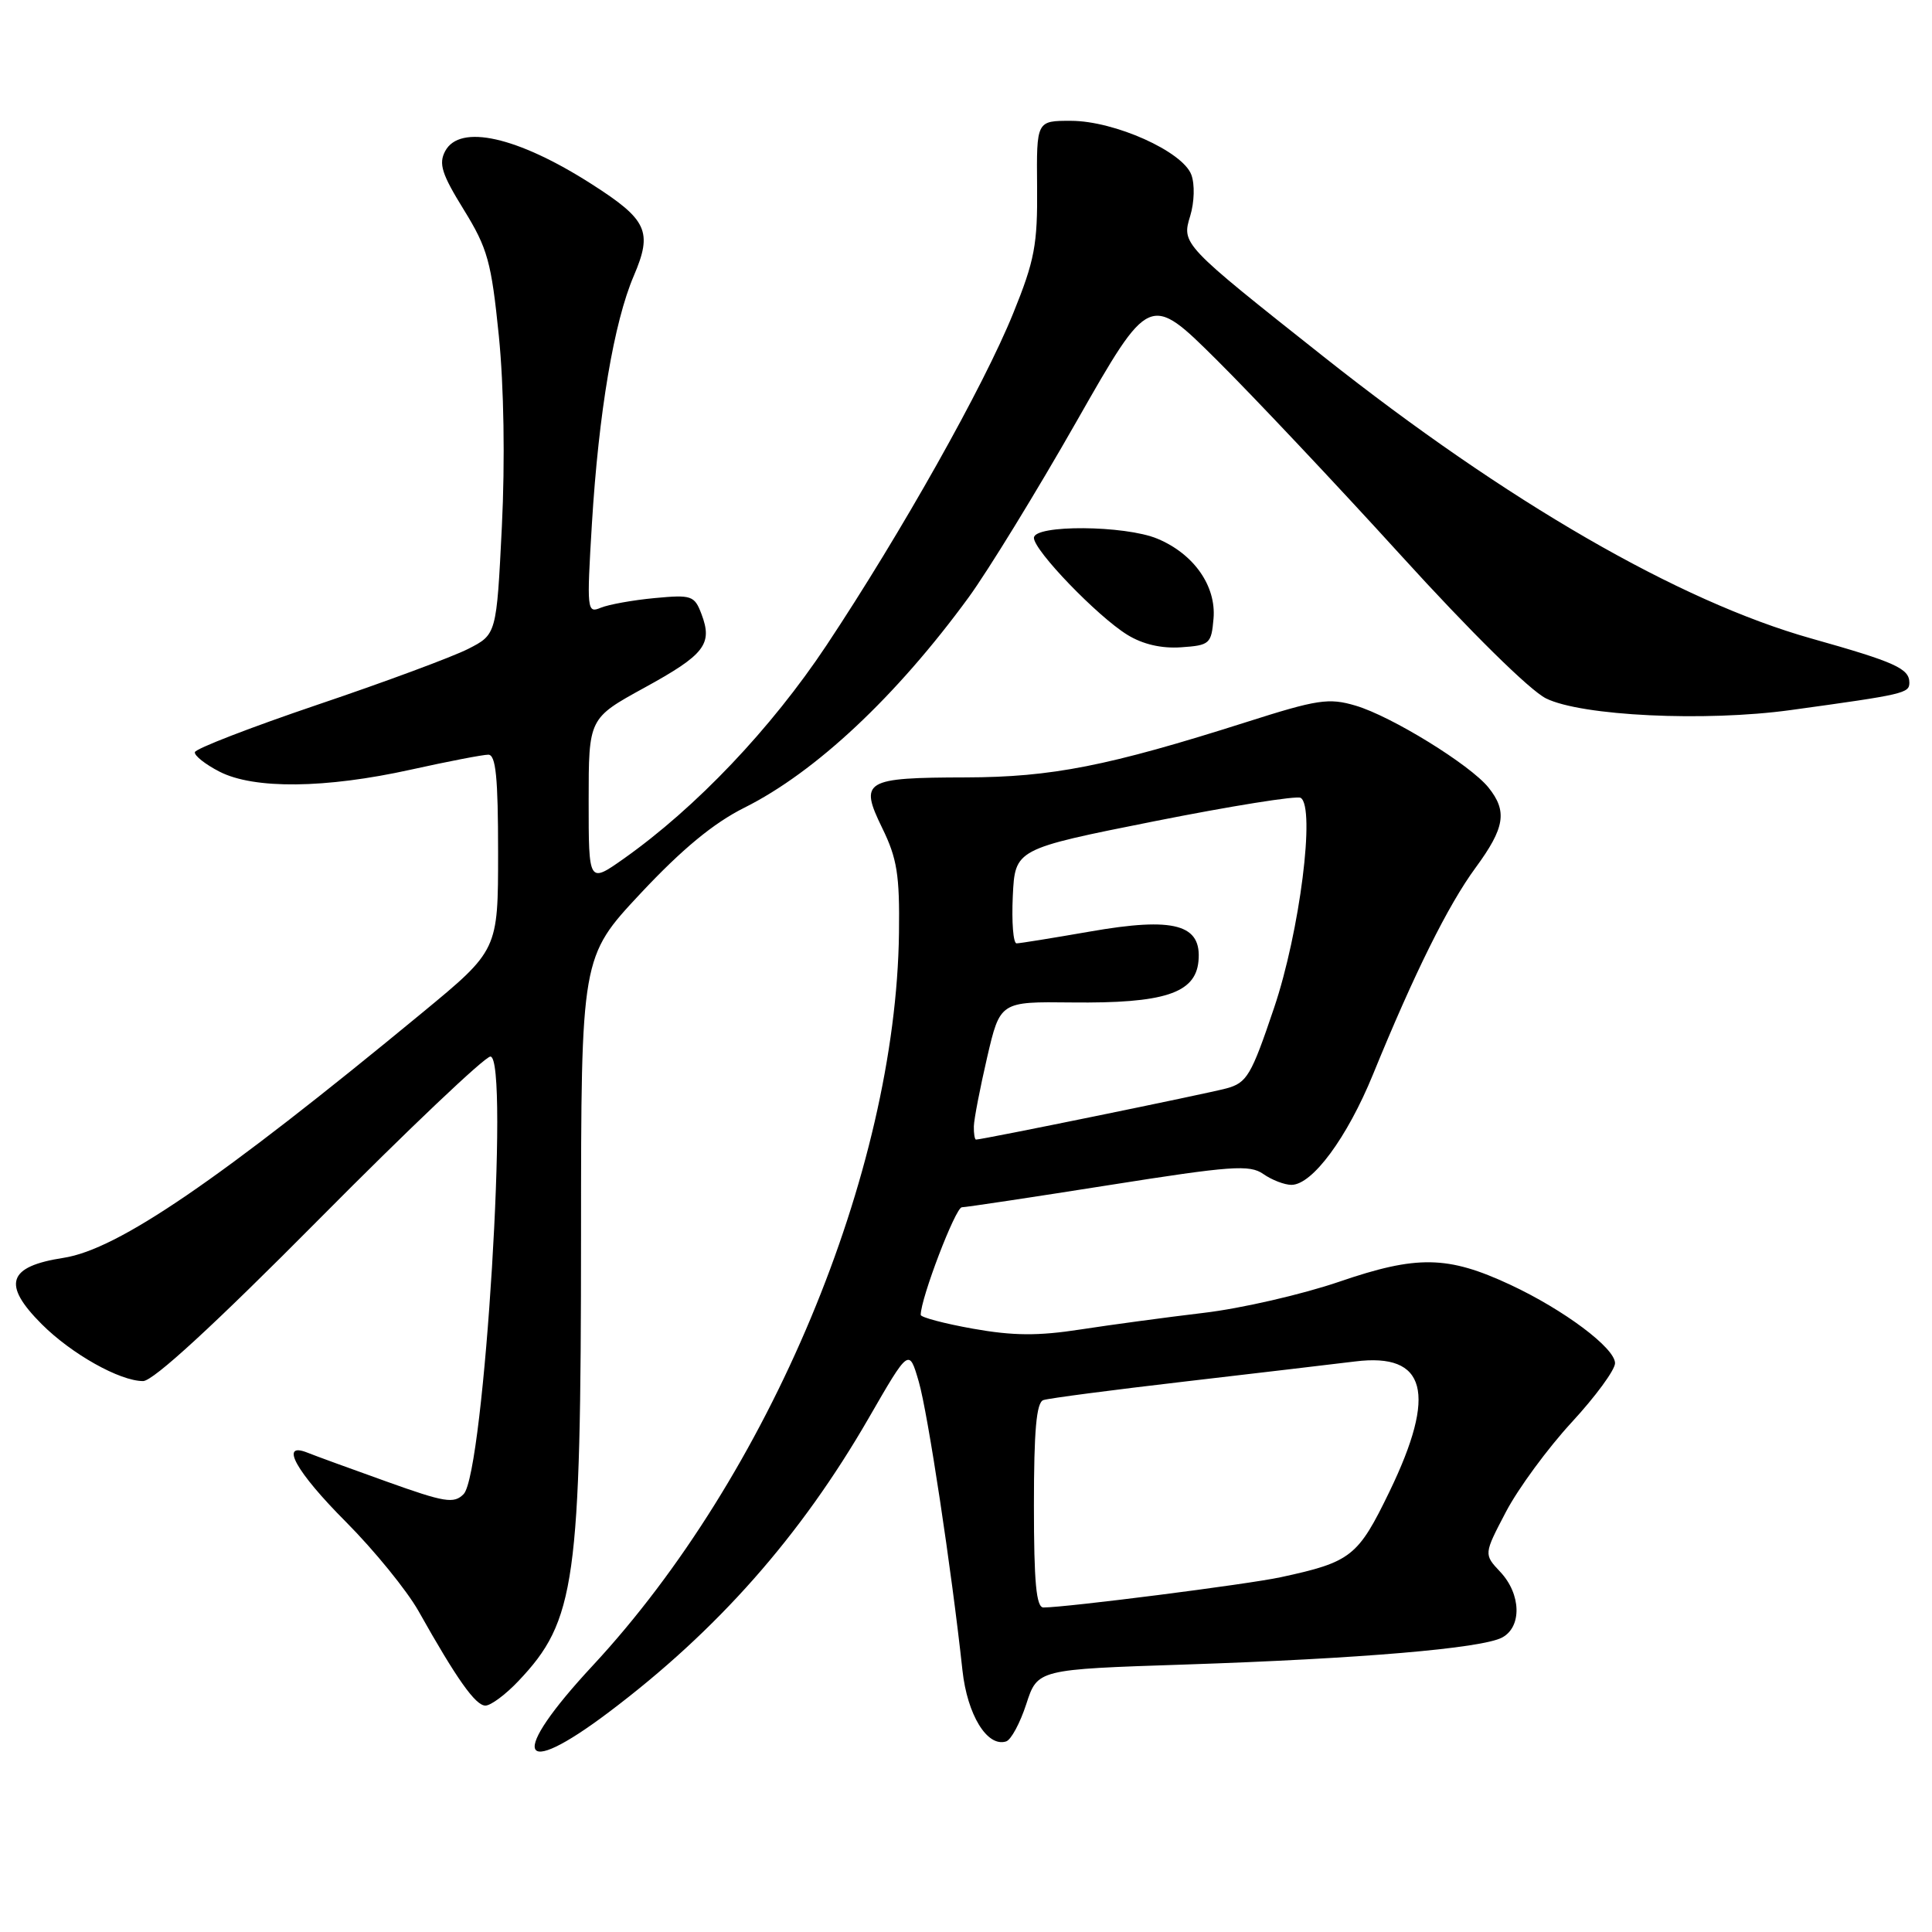 <?xml version="1.0" encoding="UTF-8" standalone="no"?>
<!DOCTYPE svg PUBLIC "-//W3C//DTD SVG 1.1//EN" "http://www.w3.org/Graphics/SVG/1.1/DTD/svg11.dtd" >
<svg xmlns="http://www.w3.org/2000/svg" xmlns:xlink="http://www.w3.org/1999/xlink" version="1.1" viewBox="0 0 256 256">
 <g >
 <path fill="currentColor"
d=" M 80.69 226.86 C 95.05 216.04 106.08 203.55 115.11 187.90 C 120.45 178.64 120.45 178.64 121.74 183.07 C 122.94 187.20 126.09 208.00 127.53 221.33 C 128.17 227.23 130.81 231.54 133.31 230.75 C 133.97 230.55 135.17 228.31 135.99 225.79 C 137.48 221.20 137.48 221.20 156.99 220.56 C 180.21 219.79 196.34 218.42 199.04 216.98 C 201.68 215.57 201.56 211.23 198.80 208.29 C 196.60 205.95 196.60 205.95 199.55 200.32 C 201.17 197.23 205.09 191.90 208.25 188.47 C 211.41 185.05 214.00 181.52 214.00 180.63 C 214.00 178.62 207.24 173.56 200.11 170.23 C 191.82 166.37 187.77 166.30 177.44 169.84 C 172.52 171.52 164.45 173.38 159.50 173.96 C 154.55 174.55 147.21 175.54 143.18 176.16 C 137.56 177.03 134.26 177.01 128.93 176.06 C 125.12 175.38 122.00 174.55 122.00 174.23 C 122.00 172.03 126.60 160.00 127.45 159.97 C 128.03 159.96 136.79 158.64 146.92 157.04 C 163.17 154.47 165.59 154.30 167.39 155.56 C 168.52 156.35 170.20 157.00 171.12 157.00 C 173.89 157.00 178.50 150.75 181.92 142.39 C 187.41 128.94 191.89 119.92 195.52 114.98 C 199.41 109.68 199.76 107.50 197.23 104.35 C 194.81 101.34 184.35 94.89 179.62 93.50 C 176.07 92.45 174.59 92.67 165.09 95.70 C 146.79 101.52 139.35 102.98 128.00 103.01 C 114.51 103.04 113.84 103.44 116.89 109.70 C 118.87 113.74 119.22 115.93 119.12 123.61 C 118.71 155.38 101.93 195.52 78.53 220.71 C 67.40 232.68 68.57 236.00 80.69 226.86 Z  M 68.69 222.75 C 76.27 214.76 76.98 209.69 76.99 163.65 C 77.00 126.81 77.00 126.81 84.88 118.38 C 90.39 112.50 94.54 109.07 98.64 107.02 C 108.07 102.31 118.77 92.27 128.36 79.14 C 130.91 75.64 137.35 65.15 142.66 55.82 C 152.32 38.86 152.32 38.86 161.21 47.68 C 166.09 52.53 177.09 64.20 185.65 73.61 C 194.84 83.72 202.70 91.47 204.85 92.54 C 209.55 94.87 225.93 95.65 237.26 94.09 C 252.36 92.01 253.00 91.86 253.00 90.45 C 253.00 88.58 251.08 87.72 240.00 84.60 C 222.46 79.66 199.67 66.49 175.41 47.28 C 156.63 32.41 156.56 32.34 157.71 28.61 C 158.26 26.80 158.33 24.42 157.86 23.16 C 156.72 20.07 147.69 16.02 141.92 16.01 C 137.34 16.00 137.34 16.00 137.42 24.75 C 137.49 32.41 137.10 34.50 134.26 41.50 C 130.35 51.17 119.46 70.53 109.52 85.50 C 102.18 96.54 92.24 107.00 82.65 113.78 C 78.00 117.06 78.00 117.06 78.00 106.12 C 78.00 95.18 78.00 95.18 85.38 91.13 C 93.39 86.74 94.46 85.35 92.95 81.37 C 92.02 78.91 91.64 78.79 86.73 79.25 C 83.85 79.52 80.65 80.10 79.60 80.53 C 77.78 81.30 77.74 80.86 78.43 69.41 C 79.33 54.65 81.35 42.69 83.98 36.55 C 86.50 30.67 85.79 29.12 78.39 24.39 C 68.56 18.10 60.93 16.39 58.99 20.02 C 58.10 21.69 58.53 23.06 61.45 27.78 C 64.62 32.92 65.10 34.67 66.10 44.51 C 66.77 51.21 66.93 61.07 66.50 69.78 C 65.79 84.07 65.79 84.07 62.02 85.99 C 59.95 87.04 50.99 90.37 42.10 93.37 C 33.22 96.38 25.89 99.21 25.82 99.67 C 25.74 100.13 27.22 101.29 29.09 102.25 C 33.65 104.59 43.11 104.49 54.45 101.98 C 59.37 100.89 63.98 100.00 64.70 100.00 C 65.70 100.00 66.00 102.99 66.00 112.95 C 66.00 125.90 66.00 125.90 55.94 134.20 C 28.98 156.44 15.62 165.56 8.42 166.67 C 1.02 167.81 0.24 170.17 5.53 175.46 C 9.48 179.41 15.87 183.00 18.96 183.00 C 20.30 183.00 28.41 175.54 42.33 161.50 C 54.05 149.68 64.25 140.00 64.98 140.00 C 67.54 140.00 64.16 195.22 61.43 197.98 C 60.15 199.28 58.94 199.08 51.24 196.32 C 46.43 194.60 41.71 192.88 40.75 192.49 C 36.97 190.97 39.21 195.01 45.83 201.65 C 49.58 205.42 53.92 210.75 55.47 213.50 C 60.53 222.51 63.01 226.00 64.32 226.00 C 65.03 226.00 67.00 224.54 68.69 222.75 Z  M 160.80 81.95 C 161.16 77.63 158.18 73.39 153.36 71.38 C 149.07 69.59 137.00 69.50 137.00 71.27 C 137.00 72.94 145.39 81.65 149.37 84.11 C 151.41 85.37 153.89 85.95 156.50 85.77 C 160.30 85.51 160.51 85.32 160.80 81.95 Z  M 137.00 199.47 C 137.00 189.53 137.33 185.83 138.25 185.52 C 138.94 185.28 147.38 184.18 157.00 183.06 C 166.62 181.94 176.78 180.74 179.56 180.40 C 189.02 179.22 190.43 184.58 184.12 197.63 C 179.94 206.26 179.05 206.97 169.70 208.99 C 165.36 209.93 141.29 213.00 138.26 213.00 C 137.31 213.00 137.00 209.66 137.00 199.47 Z  M 129.04 149.25 C 129.06 148.29 129.86 144.18 130.80 140.11 C 132.52 132.72 132.52 132.72 142.01 132.83 C 154.21 132.97 158.39 131.62 158.80 127.39 C 159.28 122.48 155.63 121.47 144.40 123.44 C 139.50 124.29 135.14 125.00 134.70 125.00 C 134.26 125.00 134.04 122.19 134.20 118.75 C 134.50 112.50 134.50 112.50 152.96 108.82 C 163.12 106.80 171.84 105.40 172.35 105.72 C 174.32 106.93 172.23 123.47 168.82 133.55 C 165.79 142.53 165.23 143.48 162.50 144.22 C 159.87 144.93 130.19 151.00 129.33 151.00 C 129.15 151.00 129.02 150.21 129.04 149.25 Z "/>
</g>
</svg>